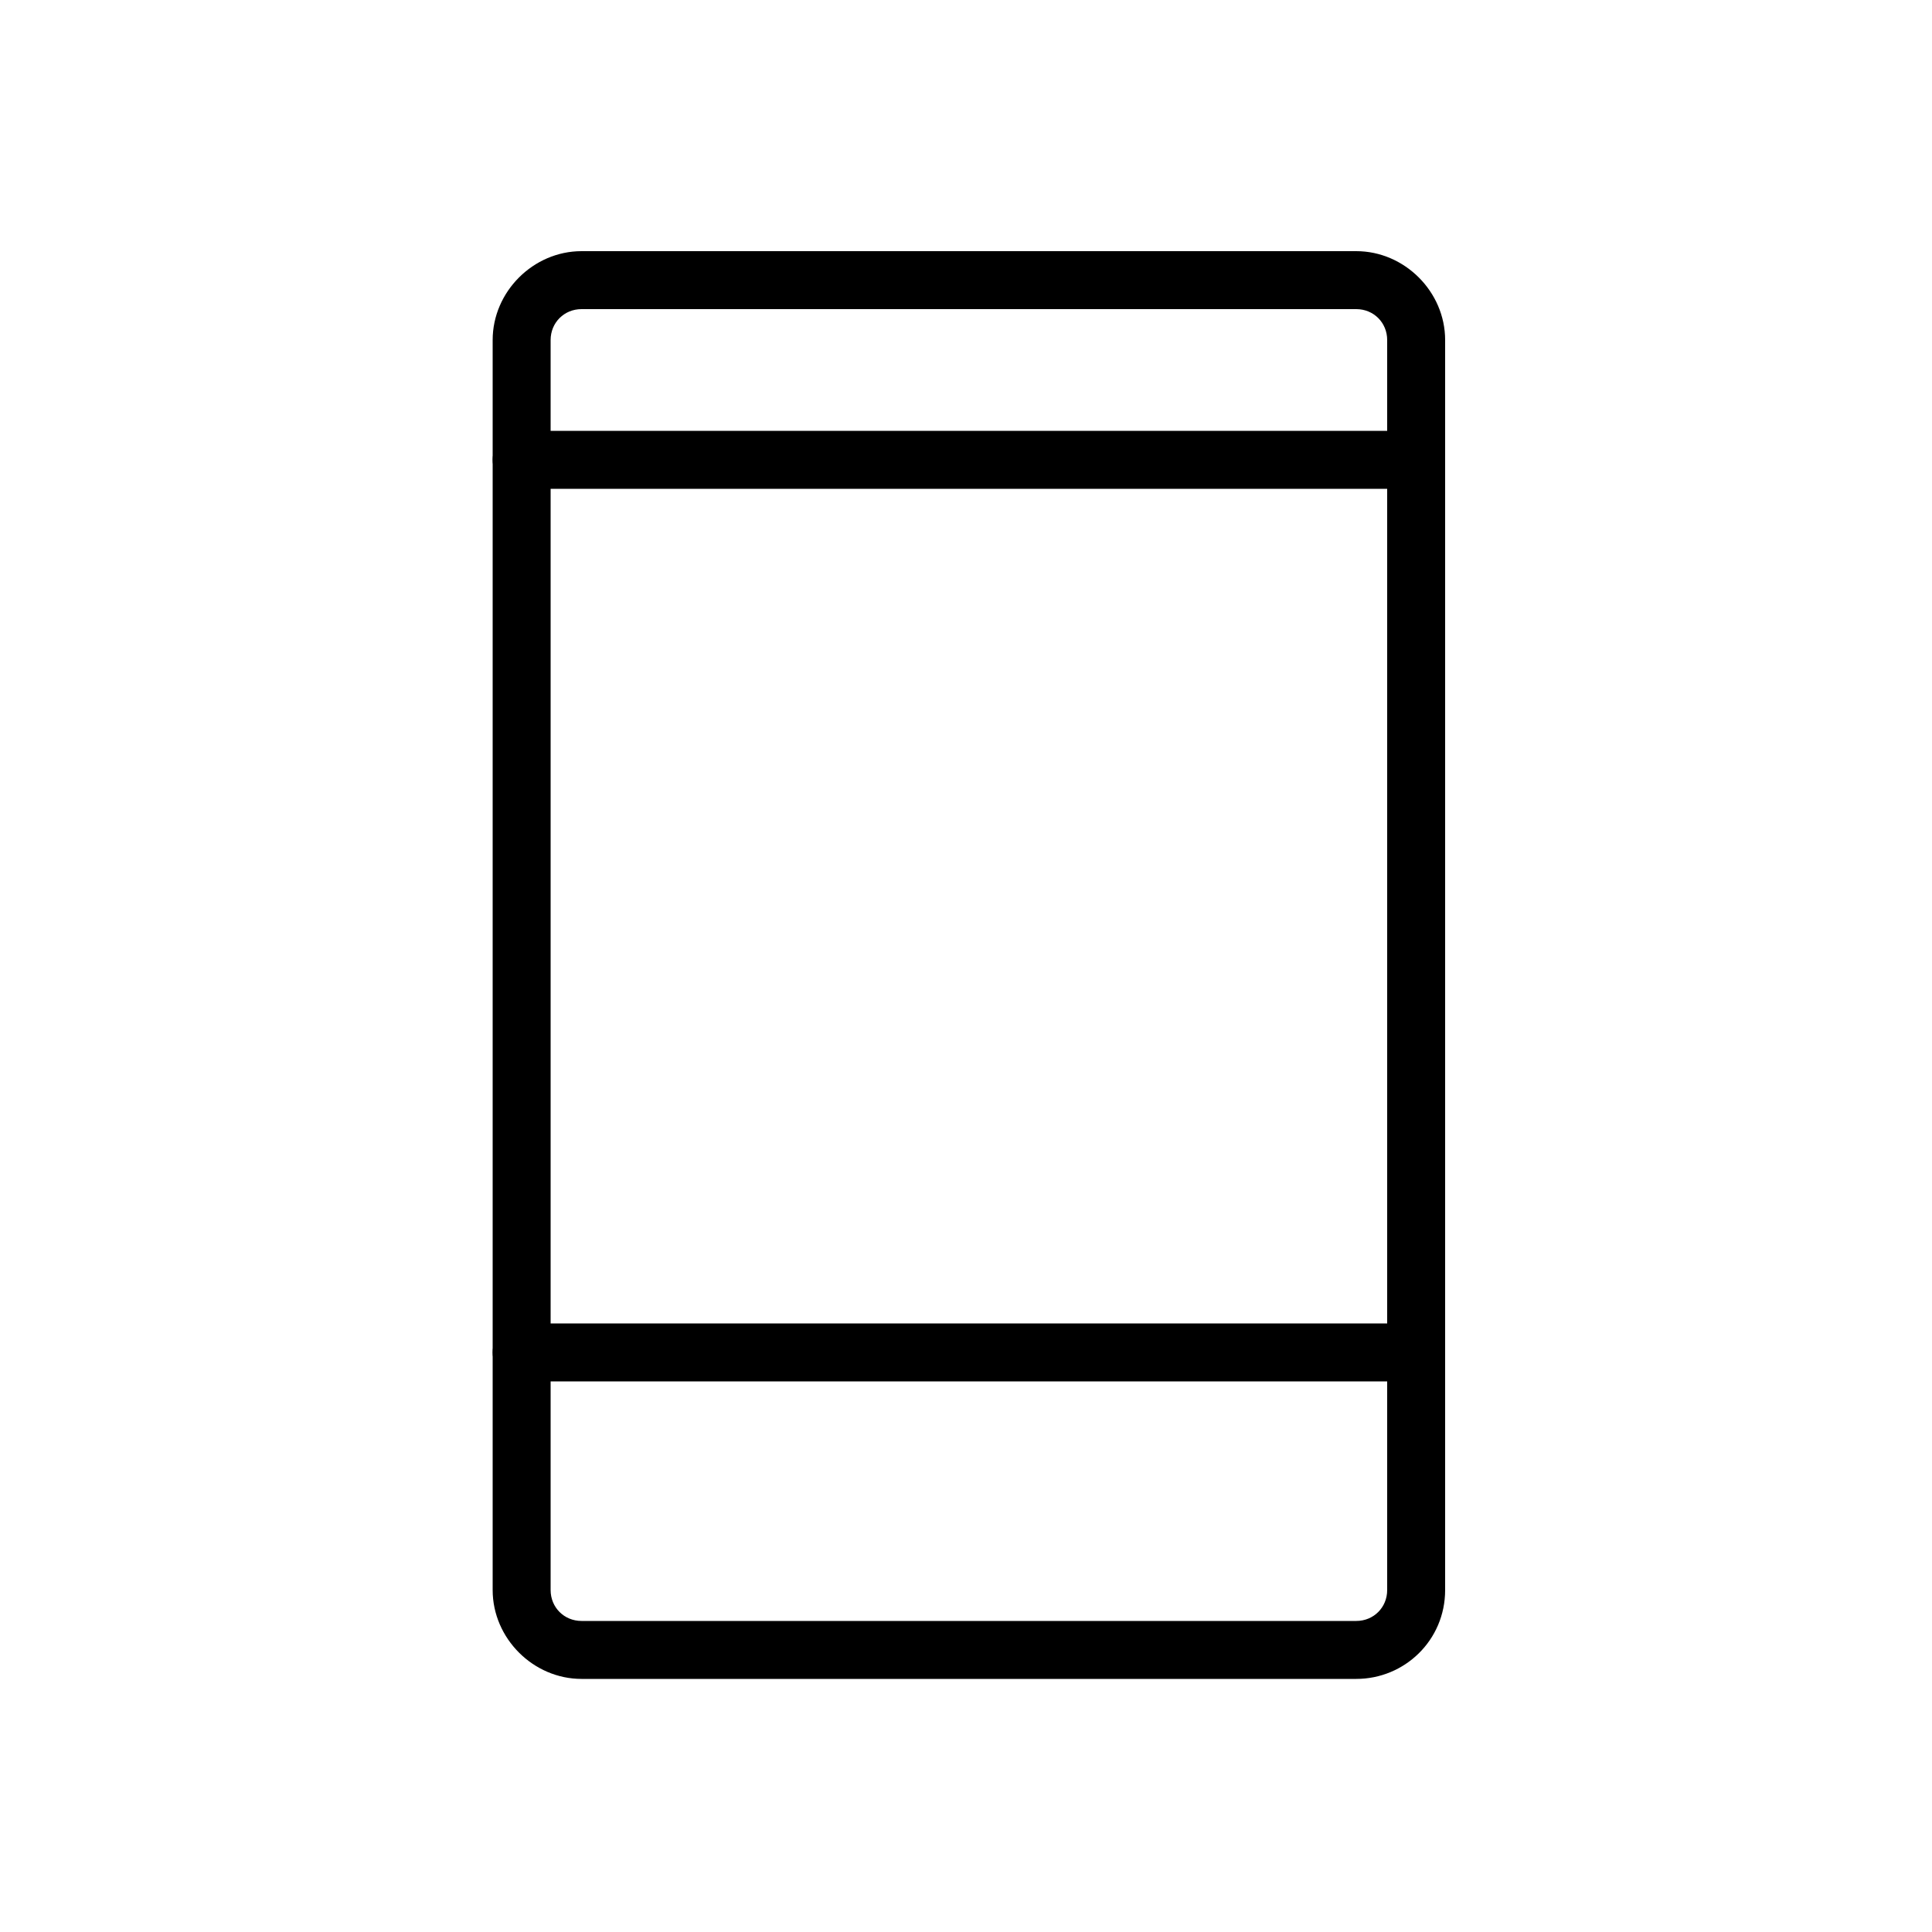 <svg xmlns="http://www.w3.org/2000/svg" xmlns:xlink="http://www.w3.org/1999/xlink" x="0px" y="0px" viewBox="0 0 100 100" style="enable-background:new 0 0 100 100;" xml:space="preserve">	<g>		<g>			<path d="M70.2,86.9H30.1c-2.5,0-4.6-2.1-4.6-4.6V17.6c0-2.5,2.1-4.6,4.6-4.6h40.1c2.5,0,4.6,2.1,4.6,4.6v64.7   C74.8,84.9,72.7,86.9,70.2,86.9z M30.1,16c-0.9,0-1.6,0.7-1.6,1.6v64.7c0,0.9,0.7,1.6,1.6,1.6h40.1c0.9,0,1.6-0.7,1.6-1.6V17.6   c0-0.9-0.7-1.6-1.6-1.6H30.1z"></path>		</g>		<g>			<path d="M73.3,71.5H27c-0.8,0-1.5-0.7-1.5-1.5s0.7-1.5,1.5-1.5h46.3c0.8,0,1.5,0.7,1.5,1.5S74.1,71.5,73.3,71.5z"></path>		</g>		<g>			<path d="M73.3,25.3H27c-0.8,0-1.5-0.7-1.5-1.5s0.7-1.5,1.5-1.5h46.3c0.8,0,1.5,0.7,1.5,1.5S74.1,25.3,73.3,25.3z"></path>		</g>	</g></svg>